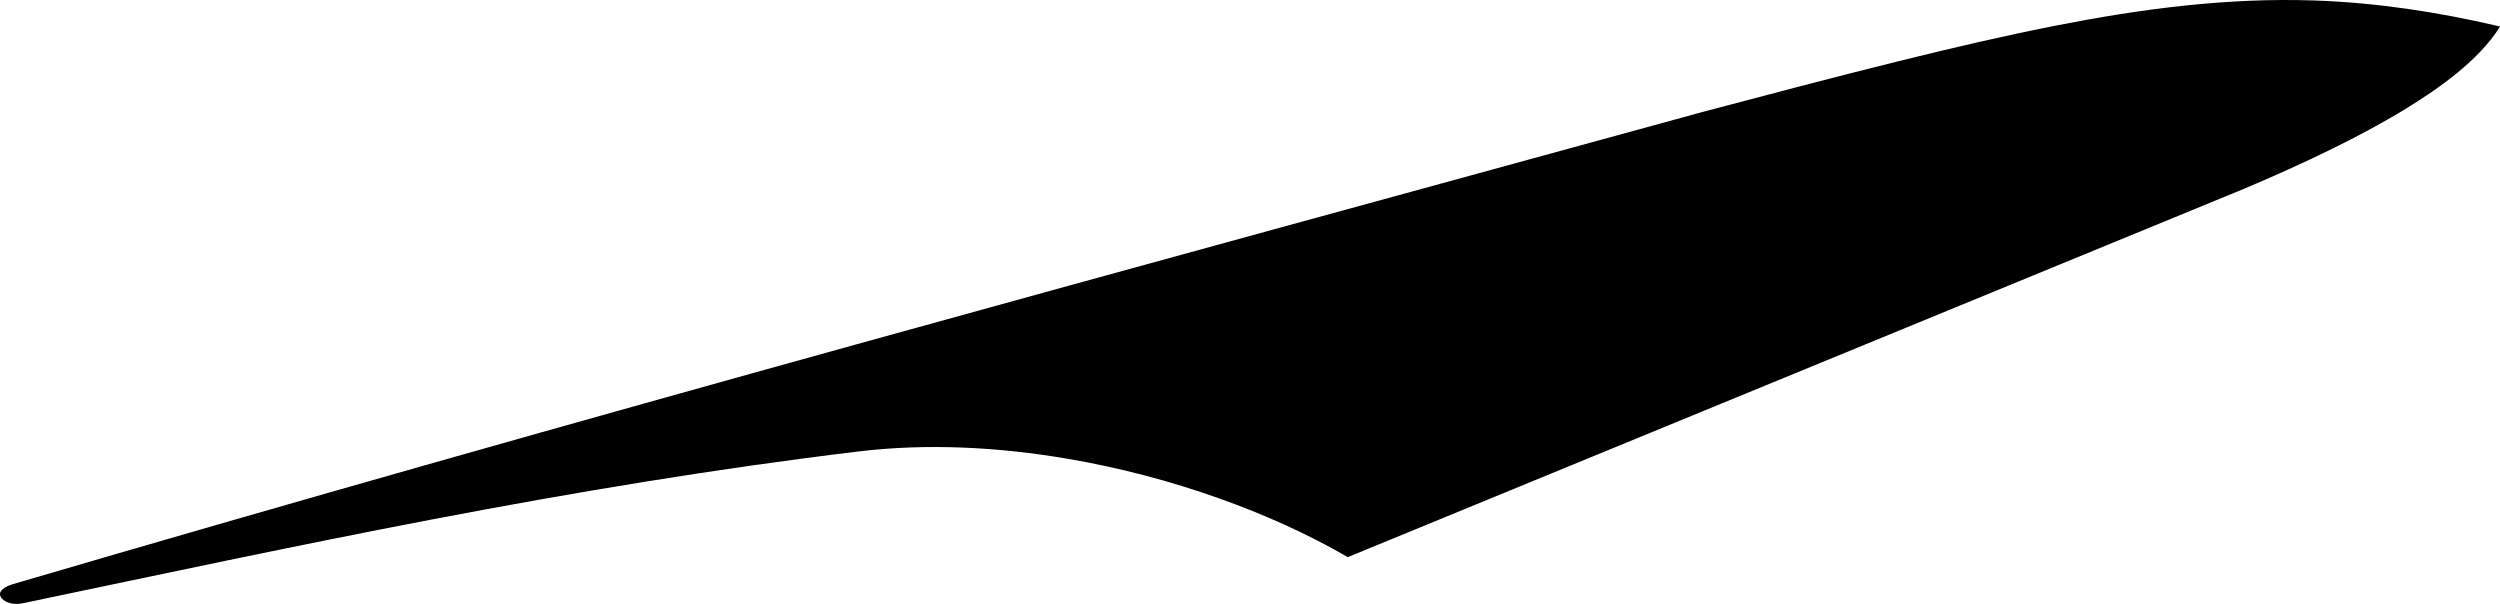 <?xml version="1.0" encoding="utf-8"?>
<!-- Generator: Adobe Illustrator 16.0.0, SVG Export Plug-In . SVG Version: 6.00 Build 0)  -->
<!DOCTYPE svg PUBLIC "-//W3C//DTD SVG 1.1//EN" "http://www.w3.org/Graphics/SVG/1.1/DTD/svg11.dtd">
<svg version="1.1" id="Layer_1" xmlns="http://www.w3.org/2000/svg" xmlns:xlink="http://www.w3.org/1999/xlink" x="0px" y="0px"
	 width="1551.943px" height="374.875px" viewBox="0 0 1551.943 374.875" enable-background="new 0 0 1551.943 374.875"
	 xml:space="preserve">
<path d="M1550.491,16.104c-37.438-8.715-75.354-14.49-113.811-15.809c-53.961-1.846-107.269,5.153-160.104,15.523
	c-33.162,6.51-66.063,14.25-98.858,22.386c-40.392,10.017-80.619,20.649-120.847,31.308
	C706.684,165.533,356.147,260.415,7.72,362.704c-2.565,0.754-7.938,2.965-7.715,6.31c0.124,1.852,1.86,3.409,3.36,4.258
	c3.321,1.869,7.562,1.896,11.208,1.139c84.396-17.674,168.715-35.73,253.413-51.912c87.839-16.781,176.103-31.533,264.898-42.237
	c42.973-5.181,87.22-2.731,129.81,4.524c32.058,5.465,63.688,13.752,94.314,24.672c27.48,9.797,54.398,21.77,79.676,36.396
	l556.791-228.834c18.338-7.771,36.521-15.909,54.396-24.705c15.659-7.71,31.104-15.917,45.983-25.057
	c20.316-12.476,45.084-29.939,57.881-50.4c0.058-0.092,0.129-0.212,0.205-0.347C1551.392,16.325,1550.812,16.178,1550.491,16.104z"
	/>
</svg>
